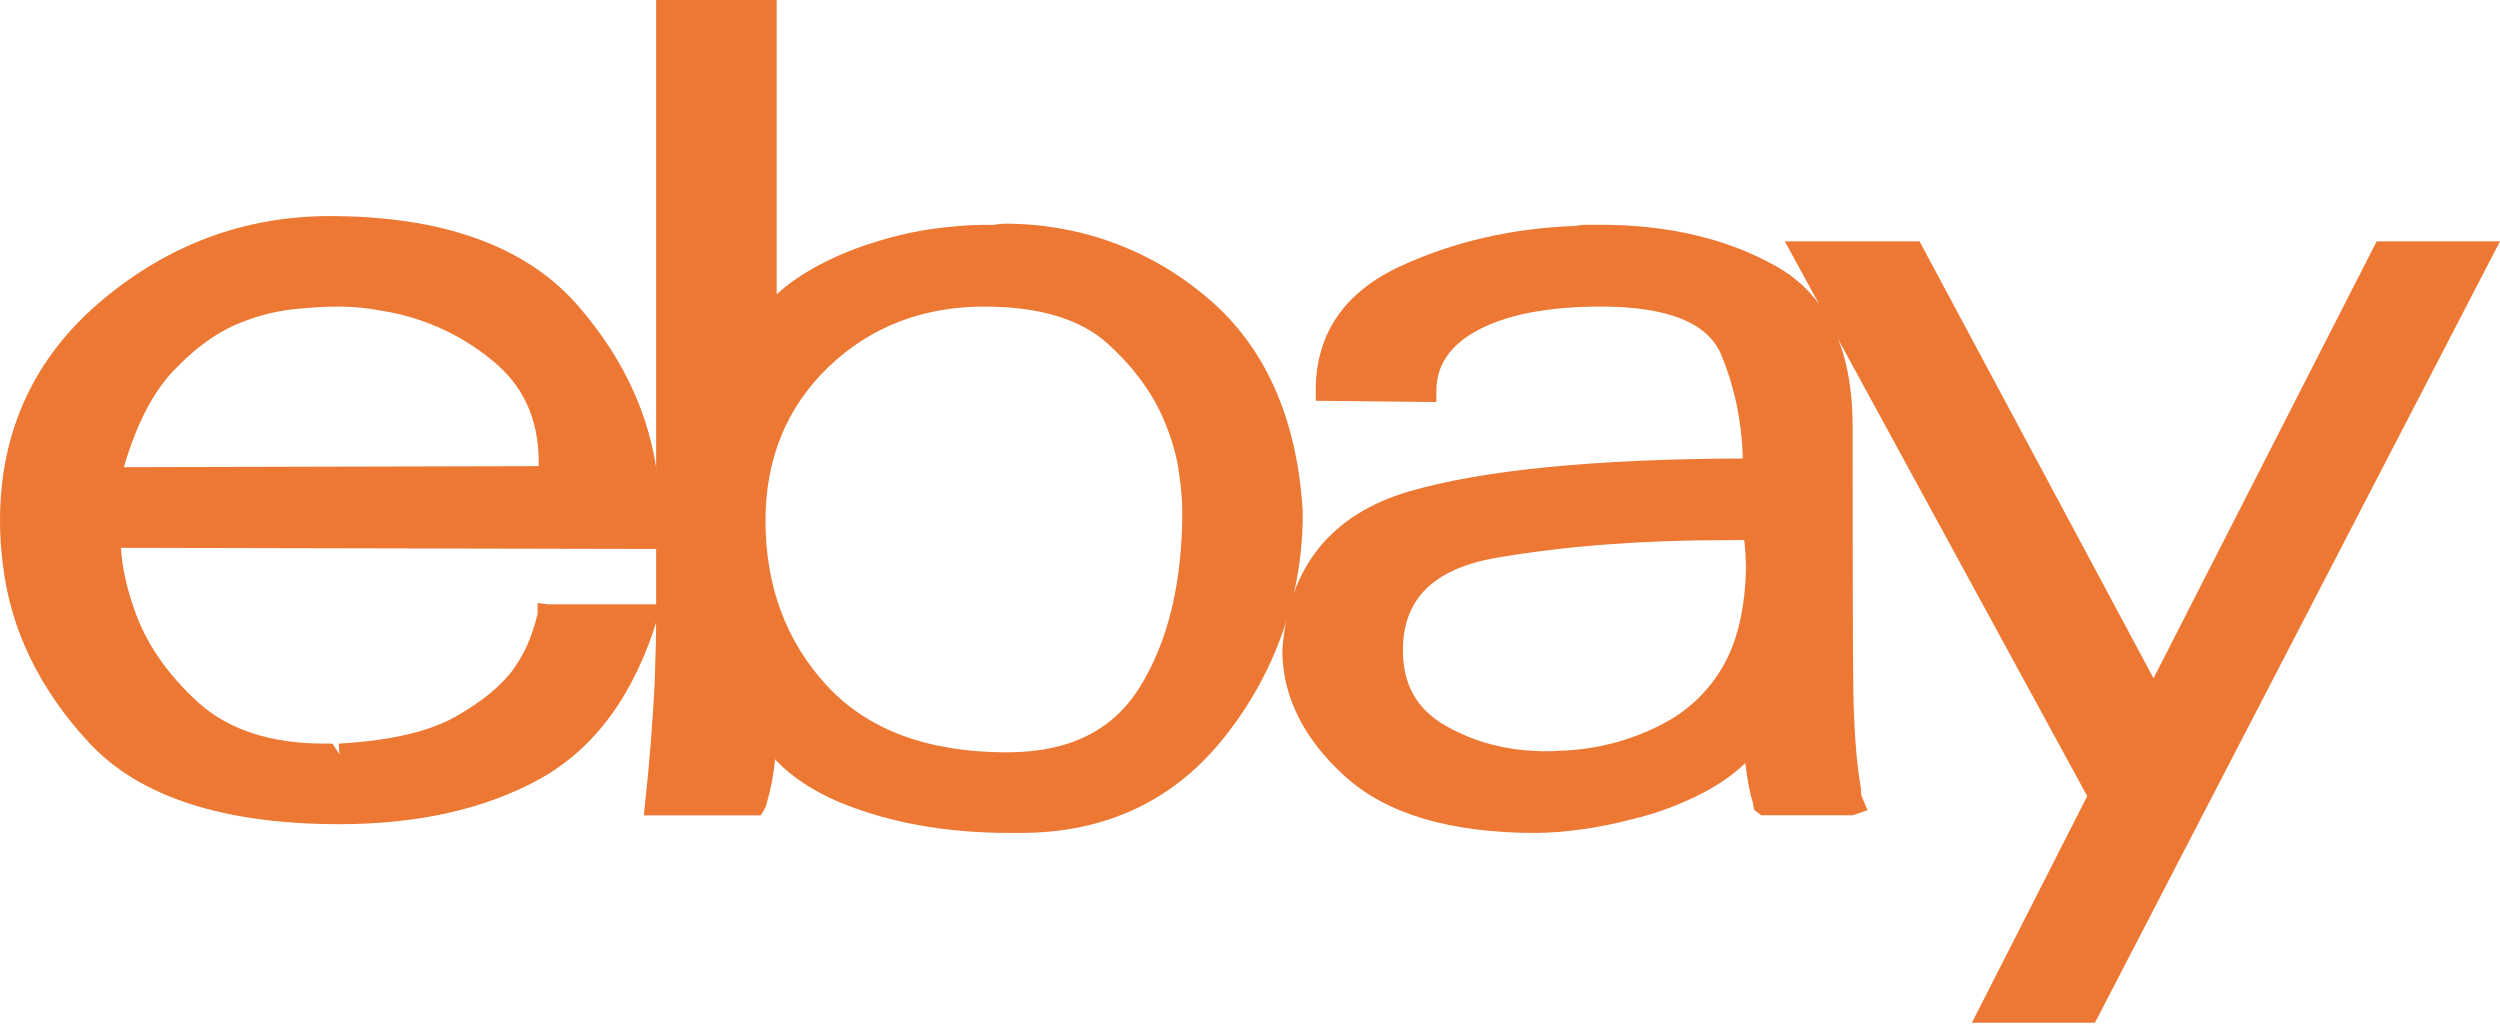 <svg width="46" height="19" viewBox="0 0 46 19" fill="none" xmlns="http://www.w3.org/2000/svg">
<path d="M9.892 11.096V11.293C9.854 11.452 9.805 11.609 9.746 11.762C9.683 11.929 9.587 12.109 9.461 12.293C9.241 12.605 8.878 12.905 8.386 13.184C7.894 13.463 7.171 13.631 6.233 13.682L6.245 13.879L6.117 13.682H5.963C4.978 13.682 4.196 13.425 3.64 12.918C3.069 12.398 2.674 11.818 2.464 11.192C2.385 10.971 2.323 10.744 2.28 10.514C2.252 10.371 2.234 10.226 2.225 10.08L12.105 10.101V9.782L12.13 9.661V9.145C12.06 7.856 11.548 6.662 10.609 5.596C9.66 4.522 8.13 3.976 6.066 3.976C4.504 3.976 3.09 4.501 1.863 5.537C0.627 6.58 0 7.94 0 9.58C9.3809e-05 9.851 0.018 10.121 0.053 10.39C0.193 11.584 0.729 12.687 1.641 13.668C2.563 14.662 4.113 15.165 6.246 15.165C7.691 15.165 8.931 14.885 9.93 14.334C10.945 13.772 11.675 12.775 12.098 11.373L12.174 11.12H10.086L9.892 11.096ZM7.033 5.719C7.771 5.837 8.463 6.147 9.039 6.616C9.627 7.086 9.913 7.706 9.913 8.511V8.577L2.279 8.596C2.503 7.825 2.805 7.235 3.176 6.839C3.588 6.399 4.016 6.094 4.448 5.929C4.751 5.807 5.07 5.727 5.395 5.69C5.71 5.657 5.995 5.641 6.245 5.641C6.509 5.642 6.773 5.668 7.033 5.719Z" fill="#EC7834"/>
<path d="M18.471 4.117C18.411 4.118 18.351 4.125 18.292 4.137H18.113C17.849 4.137 17.537 4.162 17.176 4.209C16.795 4.263 16.42 4.35 16.055 4.469C15.652 4.593 15.264 4.762 14.9 4.972C14.68 5.099 14.477 5.246 14.291 5.413V0H12.073V11.336C12.073 11.643 12.065 12.042 12.048 12.53C12.01 13.284 11.951 14.036 11.869 14.787L11.847 15.003H13.997L14.055 14.91L14.096 14.826L14.103 14.798C14.186 14.509 14.239 14.232 14.26 13.97C14.599 14.335 15.081 14.634 15.698 14.859C16.545 15.168 17.495 15.326 18.584 15.326H18.776C20.372 15.326 21.654 14.709 22.586 13.491C23.497 12.319 23.984 10.882 23.97 9.407C23.866 7.678 23.265 6.347 22.184 5.453C21.151 4.581 19.832 4.106 18.471 4.117ZM21.754 9.419C21.754 10.721 21.492 11.804 20.976 12.637C20.473 13.449 19.67 13.843 18.521 13.843C17.084 13.843 15.975 13.434 15.224 12.626C14.468 11.813 14.085 10.789 14.085 9.58C14.085 8.444 14.474 7.493 15.242 6.754C16.011 6.015 16.976 5.641 18.111 5.641C19.114 5.641 19.874 5.868 20.372 6.315C20.884 6.776 21.25 7.287 21.46 7.837C21.573 8.117 21.651 8.401 21.691 8.68C21.733 8.965 21.754 9.204 21.754 9.419Z" fill="#EC7834"/>
<path d="M34.239 14.491C34.155 14.02 34.109 13.382 34.1 12.596C34.092 11.794 34.088 10.212 34.088 7.845C34.088 6.416 33.614 5.426 32.681 4.899C31.784 4.393 30.699 4.136 29.457 4.136H29.214C29.124 4.136 29.038 4.144 28.988 4.157C27.823 4.198 26.736 4.449 25.76 4.902C24.732 5.38 24.21 6.145 24.21 7.178V7.374L26.429 7.398V7.2C26.429 6.722 26.676 6.354 27.183 6.08C27.722 5.789 28.488 5.641 29.456 5.641C30.676 5.641 31.419 5.936 31.666 6.518C31.912 7.103 32.048 7.747 32.069 8.436C29.348 8.445 27.286 8.648 25.941 9.038C24.493 9.459 23.703 10.438 23.595 11.961C23.595 12.809 23.983 13.591 24.748 14.285C25.508 14.976 26.687 15.326 28.251 15.326C28.498 15.326 28.776 15.305 29.085 15.263C29.392 15.221 29.703 15.159 30.013 15.078C30.489 14.967 30.949 14.794 31.38 14.565C31.66 14.416 31.906 14.24 32.114 14.04C32.15 14.345 32.195 14.59 32.251 14.764L32.276 14.899L32.406 15.001H34.09L34.363 14.909L34.248 14.637C34.243 14.588 34.24 14.54 34.239 14.491ZM28.682 13.814C28.611 13.821 28.535 13.823 28.457 13.823C27.762 13.823 27.133 13.663 26.587 13.346C26.066 13.045 25.814 12.592 25.814 11.962C25.814 11.015 26.384 10.458 27.556 10.259C28.813 10.046 30.219 9.939 31.735 9.939L32.094 9.937C32.114 10.112 32.124 10.288 32.126 10.464C32.109 11.17 31.978 11.751 31.739 12.193C31.513 12.617 31.176 12.973 30.762 13.226C30.132 13.595 29.415 13.797 28.682 13.814Z" fill="#EC7834"/>
<path d="M43.731 4.44L39.625 12.48L35.319 4.44H32.841L38.405 14.649L36.283 18.818H38.547L46 4.44H43.731Z" fill="#EC7834"/>
</svg>
